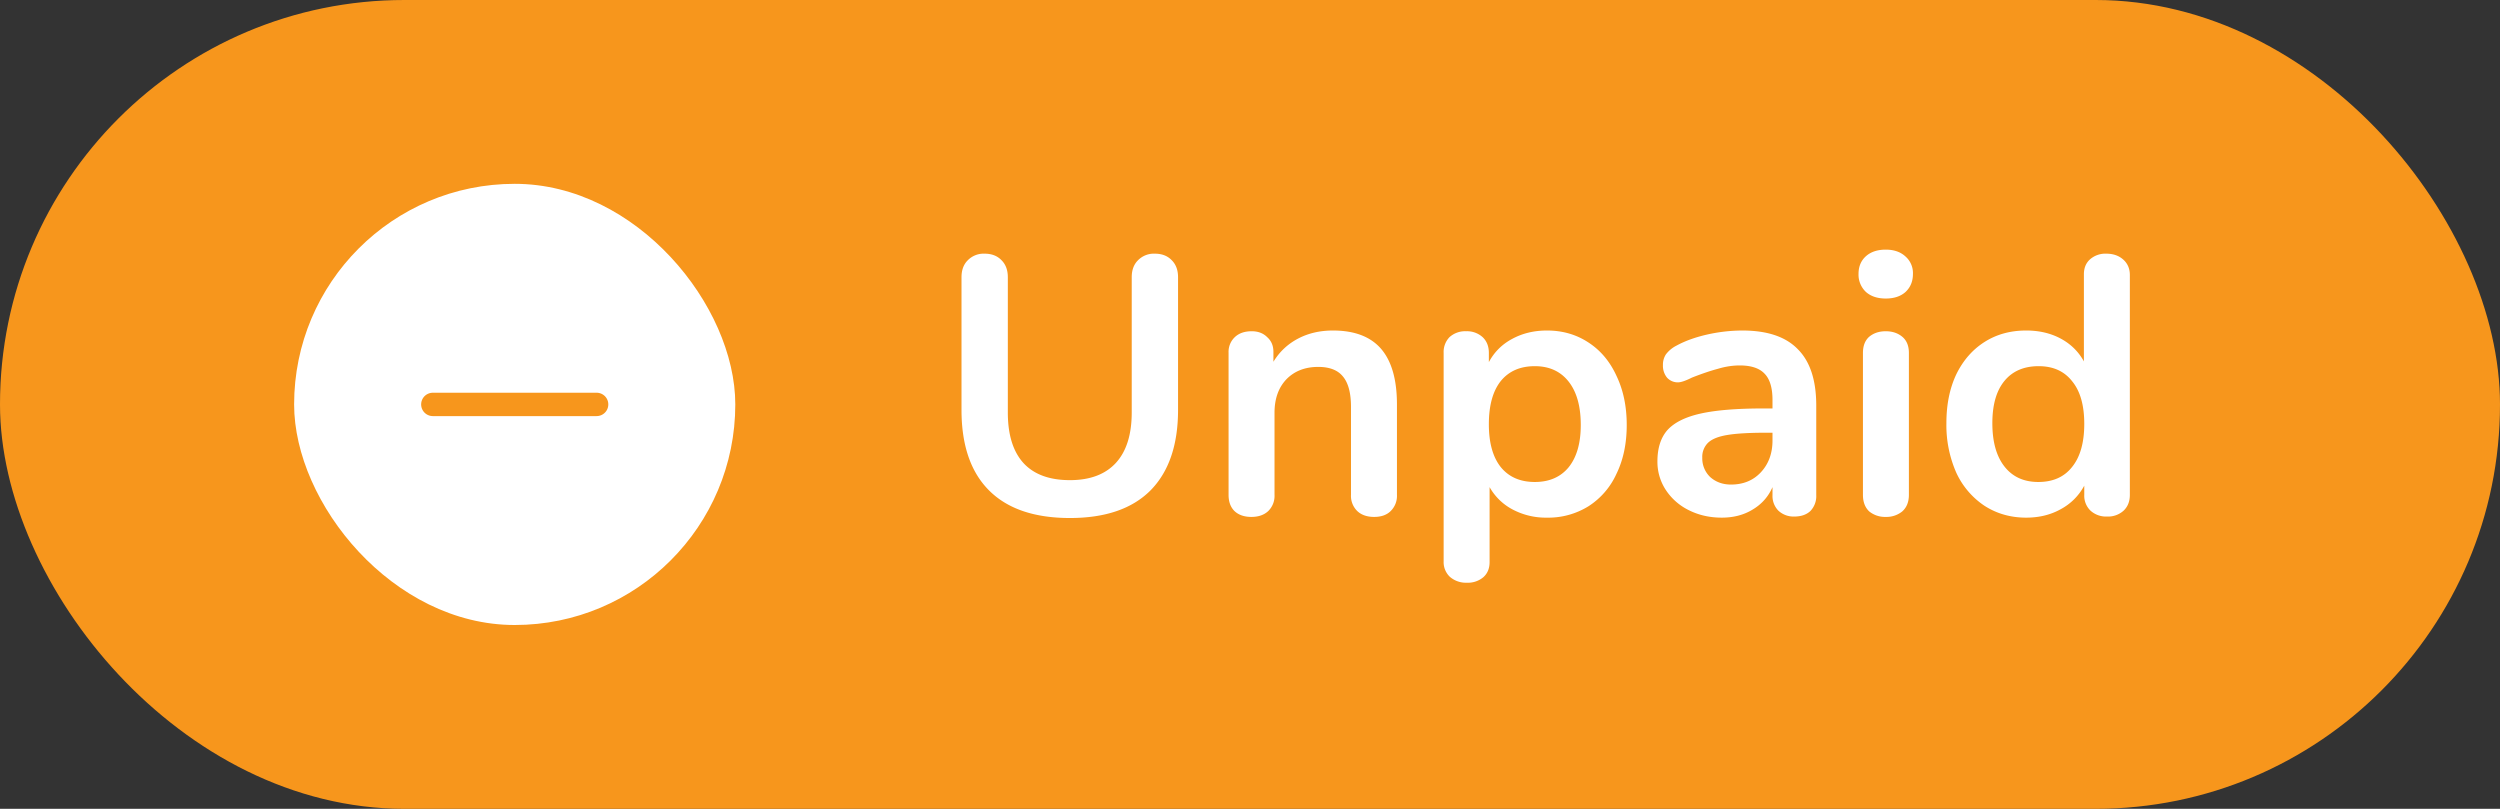 <svg width="68" height="22" viewBox="0 0 68 22" fill="none" xmlns="http://www.w3.org/2000/svg"><rect x="0" y="0" width="68" height="22" fill="#333333" stroke="none"/><rect width="68" height="22" rx="11" fill="#F7961C"/><rect x="8" y="5" width="12" height="12" rx="6" fill="#fff"/><path d="M11.773 11h4.455" stroke="#F7961C" stroke-width=".636" stroke-linecap="round" stroke-linejoin="round"/><path d="M29.103 14.09c-.967 0-1.7-.25-2.2-.75-.5-.5-.75-1.23-.75-2.19V7.54c0-.193.056-.347.17-.46a.603.603 0 0 1 .46-.18c.193 0 .346.06.46.18.113.113.17.267.17.46v3.68c0 .607.143 1.067.43 1.38.286.307.706.46 1.26.46.546 0 .963-.157 1.25-.47.286-.313.43-.77.43-1.37V7.54c0-.193.056-.347.17-.46a.603.603 0 0 1 .46-.18c.193 0 .346.06.46.18.113.113.17.267.17.46v3.61c0 .953-.25 1.683-.75 2.19-.5.5-1.23.75-2.19.75zm7.154-5.1c.586 0 1.023.167 1.31.5.286.333.43.837.43 1.51v2.46a.575.575 0 0 1-.17.44c-.107.107-.257.16-.45.16-.194 0-.347-.053-.46-.16a.575.575 0 0 1-.17-.44v-2.39c0-.38-.074-.657-.22-.83-.14-.173-.364-.26-.67-.26-.36 0-.65.113-.87.34-.214.227-.32.53-.32.91v2.23a.575.575 0 0 1-.17.44c-.114.107-.267.16-.46.16-.194 0-.347-.053-.46-.16-.107-.107-.16-.253-.16-.44V9.59a.55.55 0 0 1 .17-.42c.113-.107.266-.16.46-.16.173 0 .313.053.42.16.113.1.17.233.17.4v.27c.166-.273.39-.483.67-.63.28-.147.596-.22.95-.22zm5.82 0c.42 0 .793.107 1.12.32.332.213.59.517.77.91.186.387.28.833.28 1.34 0 .507-.094.95-.28 1.33a2.05 2.05 0 0 1-.76.88 2.07 2.07 0 0 1-1.13.31 1.93 1.93 0 0 1-.93-.22 1.544 1.544 0 0 1-.63-.61v2.04c0 .173-.058.31-.17.41a.655.655 0 0 1-.45.15.666.666 0 0 1-.46-.16.55.55 0 0 1-.17-.42V9.6a.58.58 0 0 1 .16-.43.63.63 0 0 1 .45-.16.63.63 0 0 1 .45.16c.113.107.17.25.17.43v.25c.146-.273.356-.483.63-.63.28-.153.596-.23.95-.23zm-.33 4.12c.392 0 .7-.133.92-.4.22-.273.33-.657.33-1.15 0-.507-.11-.9-.33-1.18-.22-.28-.528-.42-.92-.42-.4 0-.71.137-.93.41-.214.273-.32.663-.32 1.17 0 .5.106.887.32 1.16.22.273.53.41.93.41zm5.645-4.12c.68 0 1.183.17 1.51.51.333.333.5.843.5 1.53v2.44a.58.58 0 0 1-.16.43c-.107.1-.253.15-.44.15a.602.602 0 0 1-.43-.16.568.568 0 0 1-.16-.42v-.22c-.113.26-.293.463-.54.61-.24.147-.52.22-.84.22-.327 0-.623-.067-.89-.2a1.583 1.583 0 0 1-.63-.55 1.389 1.389 0 0 1-.23-.78c0-.36.09-.643.27-.85.187-.207.487-.357.9-.45.413-.093.983-.14 1.71-.14h.25v-.23c0-.327-.07-.563-.21-.71-.14-.153-.367-.23-.68-.23-.193 0-.39.03-.59.09-.2.053-.437.133-.71.24-.173.087-.3.13-.38.13a.391.391 0 0 1-.3-.13.508.508 0 0 1-.11-.34.51.51 0 0 1 .08-.29.83.83 0 0 1 .29-.24c.233-.127.51-.227.83-.3a4.4 4.4 0 0 1 .96-.11zm-.31 4.19c.333 0 .603-.11.81-.33.213-.227.32-.517.32-.87v-.21h-.18c-.447 0-.793.02-1.04.06-.247.04-.423.11-.53.21a.535.535 0 0 0-.16.41.7.7 0 0 0 .22.53c.153.133.34.2.56.2zm4.21.88a.68.68 0 0 1-.45-.15c-.113-.107-.17-.257-.17-.45V9.6c0-.193.057-.34.17-.44.12-.1.27-.15.45-.15s.33.05.45.15c.12.1.18.247.18.44v3.86c0 .193-.06.343-.18.45a.68.68 0 0 1-.45.15zm0-5.94c-.226 0-.406-.06-.54-.18a.645.645 0 0 1-.2-.49c0-.2.067-.36.2-.48.134-.12.314-.18.54-.18.22 0 .397.06.53.18a.6.6 0 0 1 .21.48c0 .2-.066.363-.2.49-.133.12-.313.18-.54.18zm6-1.22c.186 0 .34.053.46.16.12.107.18.247.18.42v5.98c0 .18-.057.323-.17.43a.63.63 0 0 1-.45.16.63.63 0 0 1-.45-.16.563.563 0 0 1-.17-.43v-.25a1.56 1.56 0 0 1-.64.64c-.274.153-.587.23-.94.23-.42 0-.797-.107-1.13-.32a2.175 2.175 0 0 1-.77-.9 3.21 3.21 0 0 1-.27-1.35c0-.507.09-.95.27-1.33.186-.38.443-.673.77-.88.326-.207.703-.31 1.13-.31.353 0 .666.073.94.22.273.147.483.353.63.62V7.46c0-.167.053-.3.16-.4a.63.63 0 0 1 .45-.16zm-1.85 6.21c.4 0 .706-.137.92-.41.22-.273.33-.663.33-1.17 0-.507-.11-.893-.33-1.16-.214-.273-.517-.41-.91-.41-.4 0-.71.133-.93.4-.22.267-.33.65-.33 1.15 0 .507.11.9.33 1.18.22.28.526.42.92.42z" fill="#fff"/></svg>